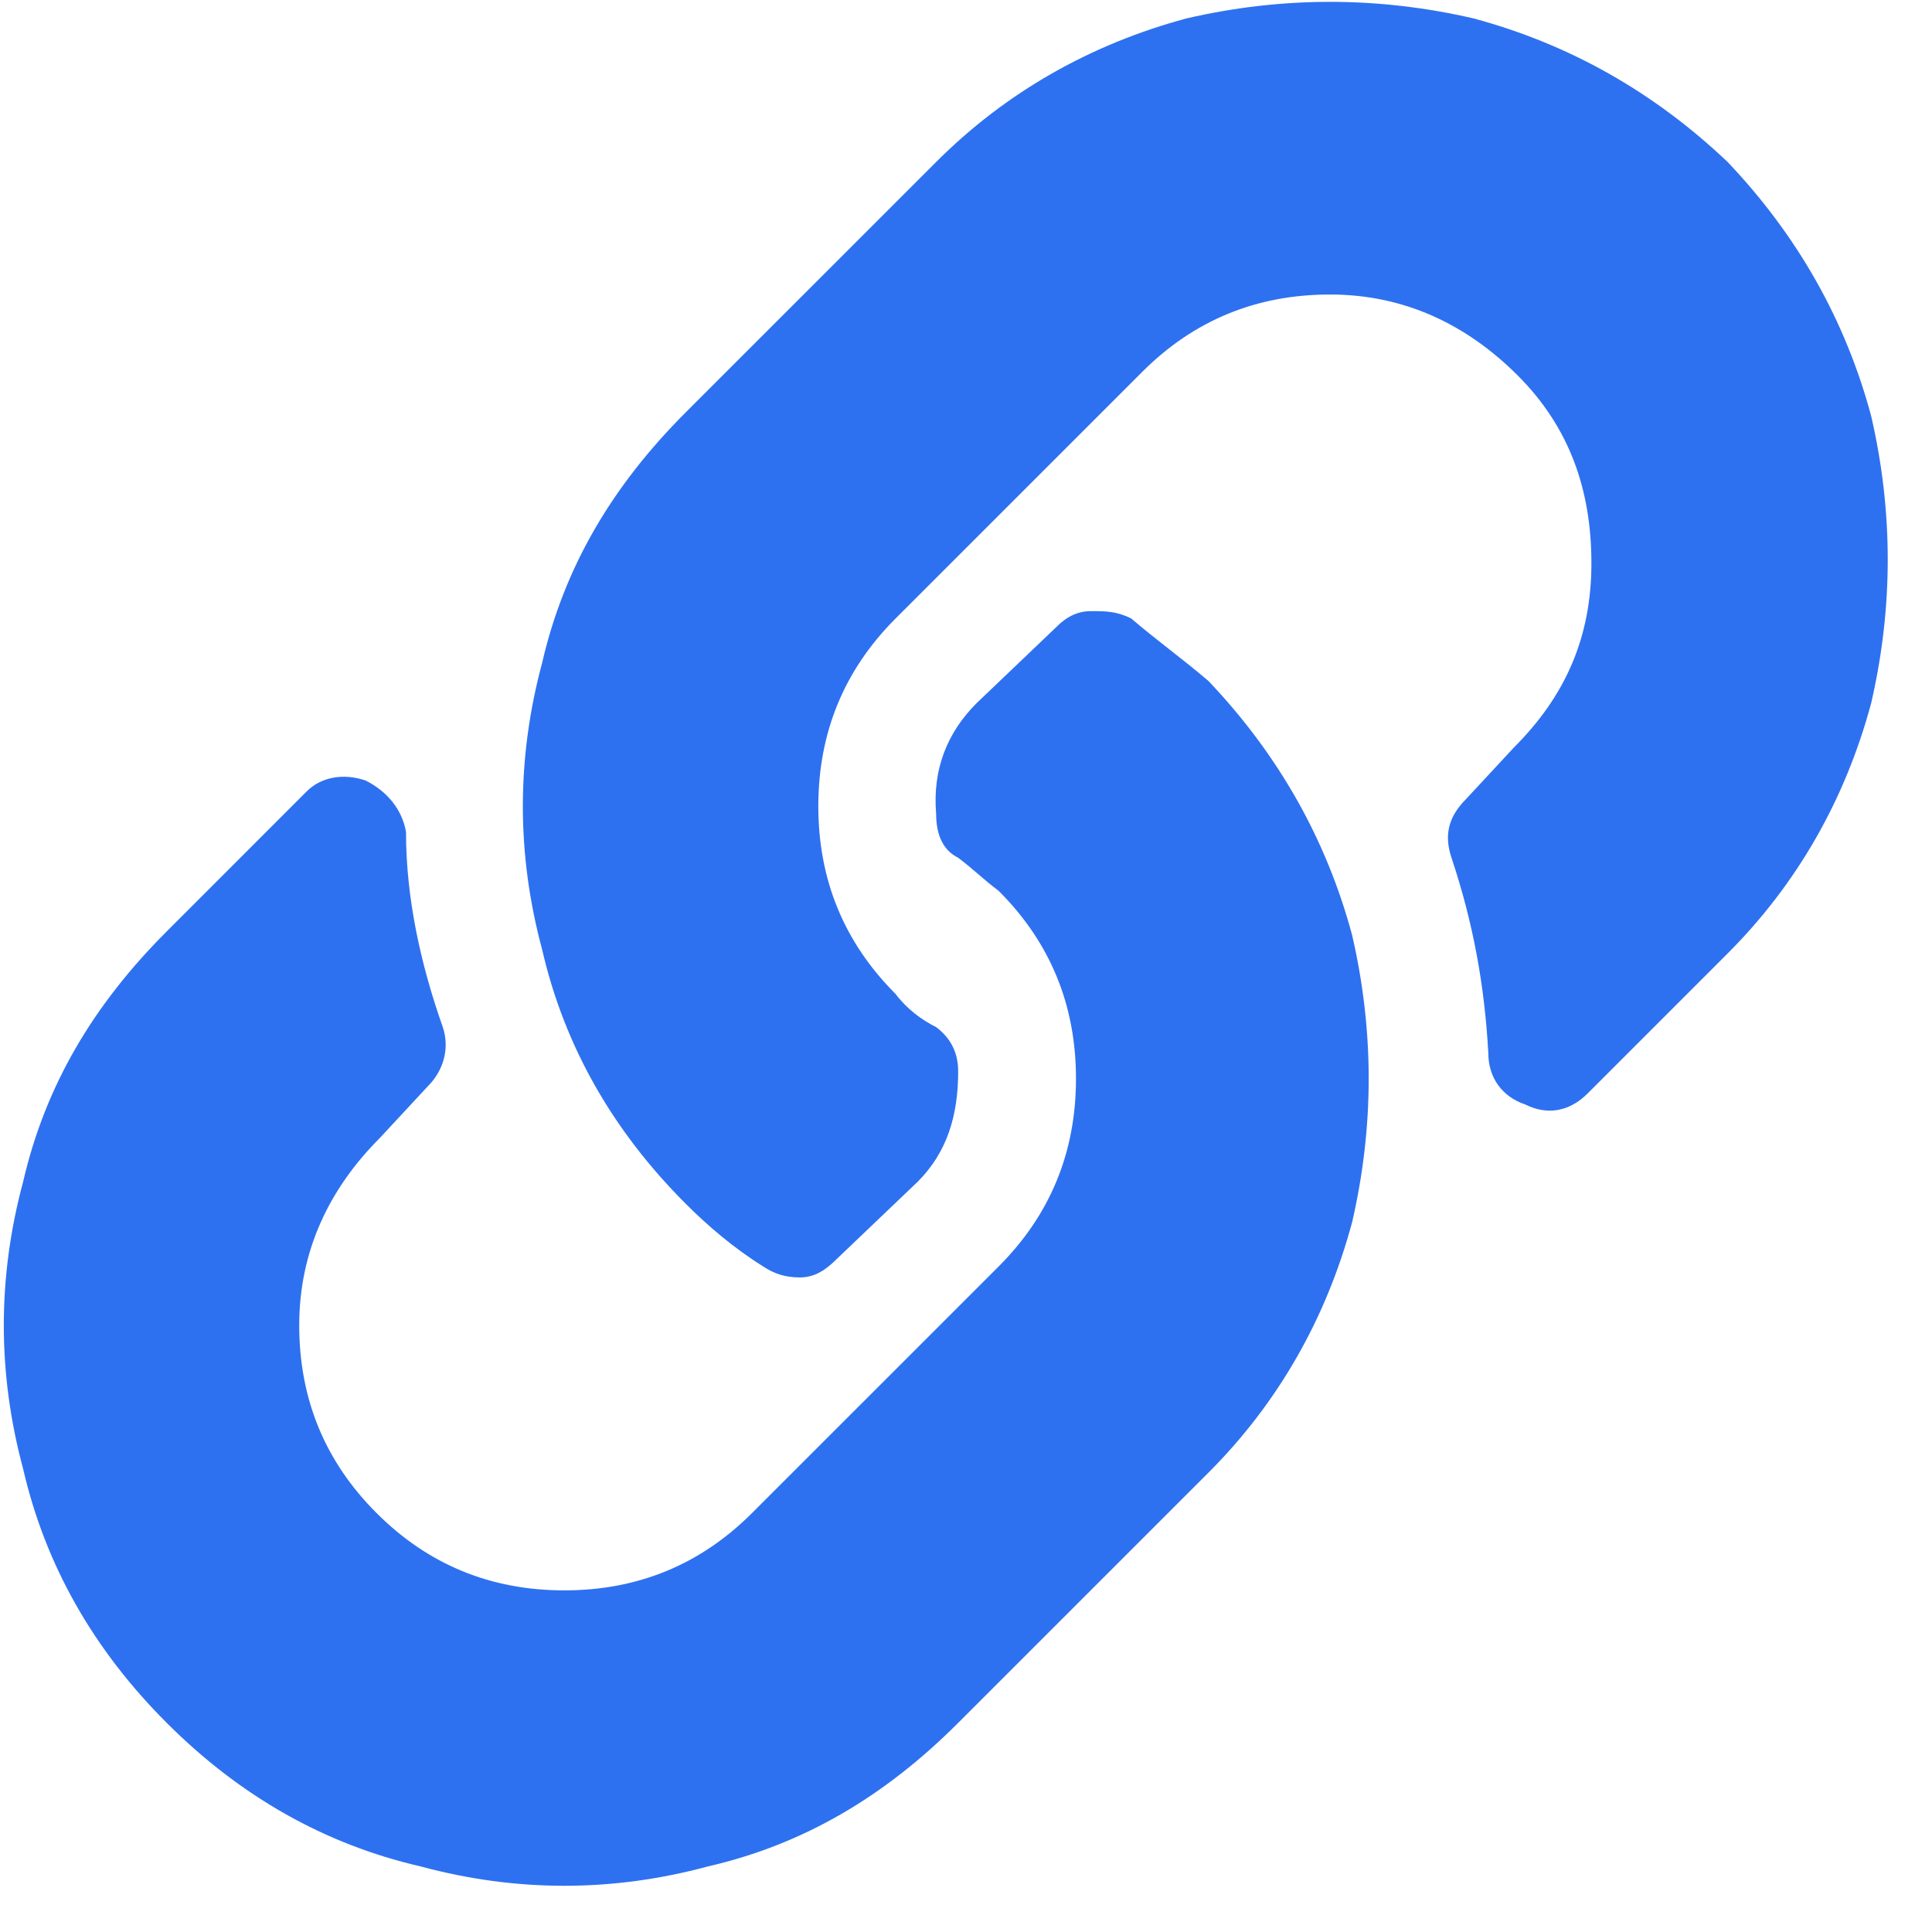 <svg width="41" height="41" viewBox="0 0 41 41" fill="none" xmlns="http://www.w3.org/2000/svg">
<path d="M25.647 14.453C25.1 13.984 24.553 13.594 24.006 13.125C23.694 12.969 23.459 12.969 23.147 12.969C22.834 12.969 22.6 13.125 22.444 13.281L20.725 14.922C20.1 15.547 19.788 16.328 19.866 17.266C19.866 17.734 20.022 18.047 20.334 18.203C20.647 18.438 20.881 18.672 21.194 18.906C22.288 20 22.834 21.328 22.834 22.891C22.834 24.453 22.288 25.781 21.194 26.875L15.959 32.109C14.866 33.203 13.537 33.75 11.975 33.75C10.412 33.75 9.084 33.203 7.991 32.109C6.897 31.016 6.35 29.688 6.35 28.125C6.35 26.562 6.975 25.234 8.069 24.141L9.084 23.047C9.397 22.734 9.553 22.266 9.397 21.797C8.928 20.469 8.616 19.062 8.616 17.656C8.537 17.188 8.225 16.797 7.756 16.562C7.287 16.406 6.819 16.484 6.506 16.797L3.538 19.766C1.975 21.328 0.959 23.047 0.491 25.078C-0.056 27.109 -0.056 29.141 0.491 31.172C0.959 33.203 1.975 35 3.538 36.562C5.1 38.125 6.897 39.141 8.928 39.609C10.959 40.156 12.991 40.156 15.022 39.609C17.053 39.141 18.772 38.125 20.334 36.562L25.647 31.25C27.131 29.766 28.147 27.969 28.694 25.938C29.163 23.906 29.163 21.875 28.694 19.844C28.147 17.812 27.131 16.016 25.647 14.453ZM36.663 3.438C38.147 5 39.163 6.797 39.709 8.828C40.178 10.859 40.178 12.891 39.709 14.922C39.163 16.953 38.147 18.75 36.663 20.234L33.694 23.203C33.303 23.594 32.834 23.672 32.366 23.438C31.897 23.281 31.584 22.891 31.584 22.344C31.506 20.938 31.272 19.609 30.803 18.203C30.647 17.734 30.725 17.344 31.116 16.953L32.131 15.859C33.225 14.766 33.772 13.516 33.772 11.953C33.772 10.391 33.303 9.062 32.209 7.969C31.116 6.875 29.788 6.25 28.225 6.25C26.663 6.25 25.334 6.797 24.241 7.891L19.006 13.125C17.913 14.219 17.366 15.547 17.366 17.109C17.366 18.672 17.913 20 19.006 21.094C19.241 21.406 19.553 21.641 19.866 21.797C20.178 22.031 20.334 22.344 20.334 22.734C20.334 23.672 20.1 24.453 19.475 25.078L17.756 26.719C17.522 26.953 17.288 27.109 16.975 27.109C16.663 27.109 16.428 27.031 16.194 26.875C15.569 26.484 15.022 26.016 14.553 25.547C12.991 23.984 11.975 22.188 11.506 20.156C10.959 18.125 10.959 16.094 11.506 14.062C11.975 12.031 12.991 10.312 14.553 8.75L19.866 3.438C21.35 1.953 23.147 0.938 25.178 0.391C27.209 -0.078 29.241 -0.078 31.272 0.391C33.303 0.938 35.1 1.953 36.663 3.438Z" fill="#2E71F0"/>
</svg>
